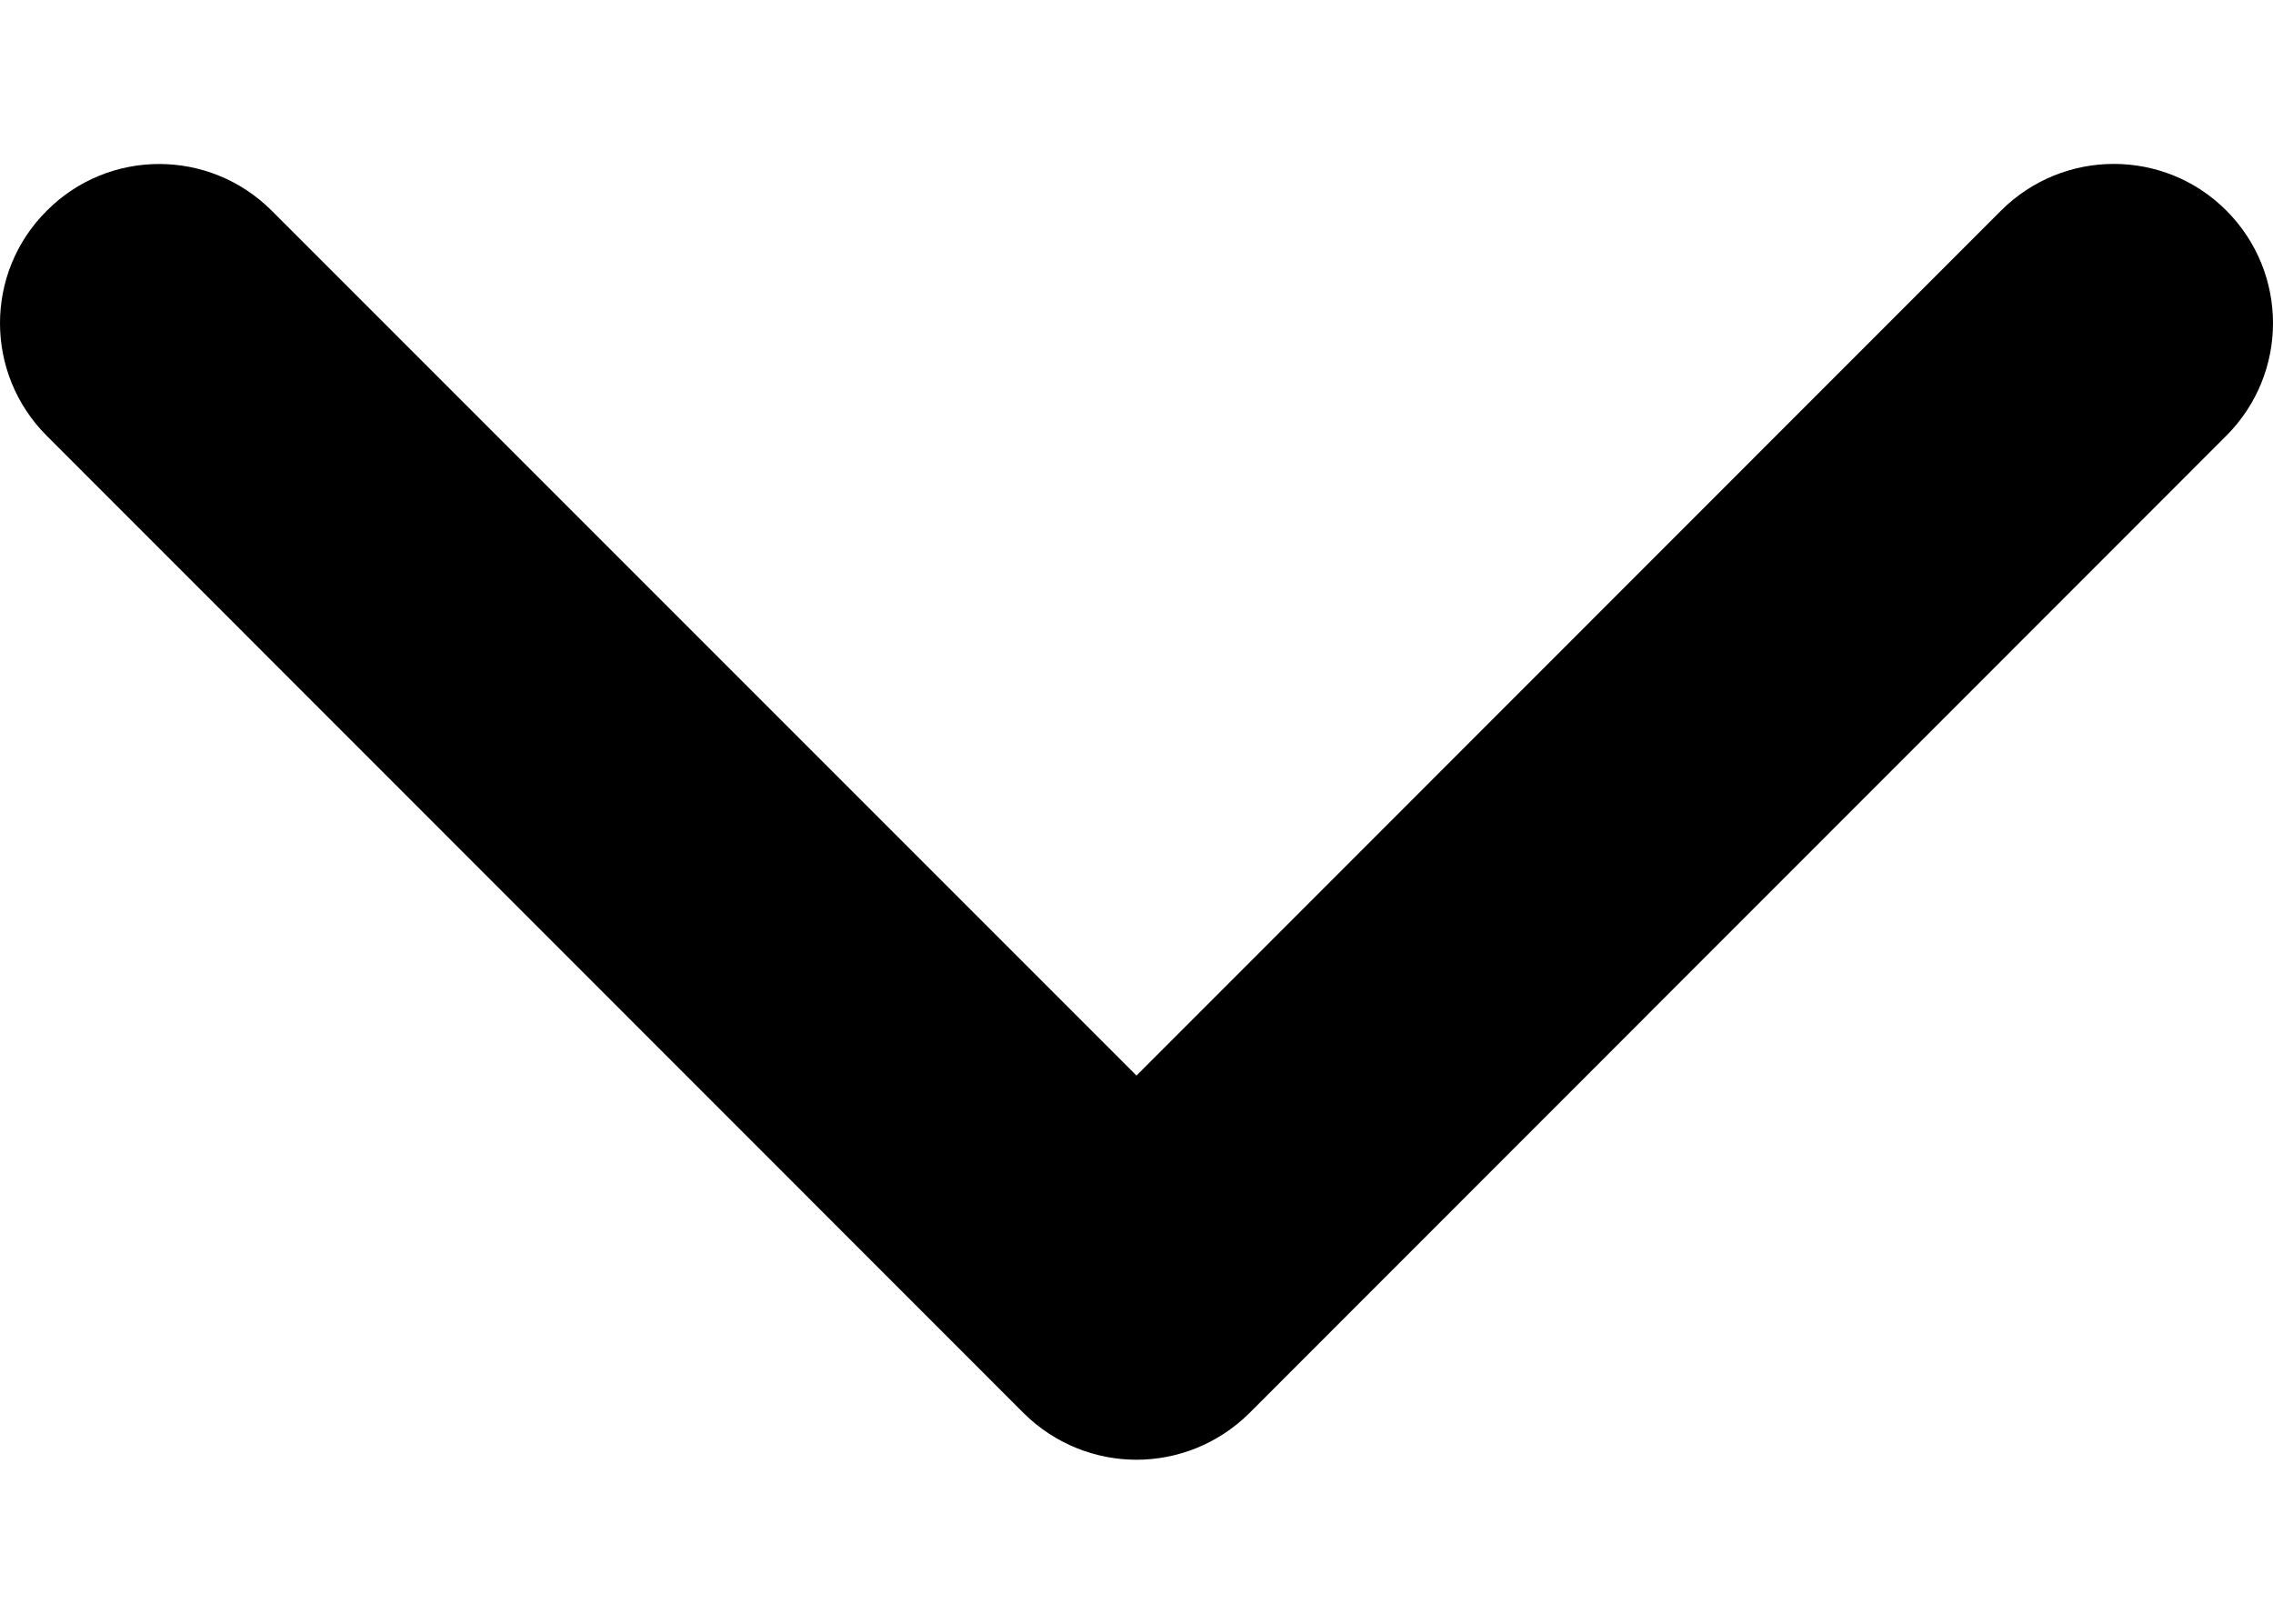 <svg width="7" height="5" viewBox="0 0 7 5" fill="none" xmlns="http://www.w3.org/2000/svg">
<path d="M3.847 4.352L6.856 1.342C7.048 1.15 7.048 0.84 6.856 0.648C6.665 0.457 6.355 0.457 6.163 0.648L3.5 3.312L0.837 0.649C0.645 0.457 0.335 0.457 0.144 0.649C-0.048 0.84 -0.048 1.15 0.144 1.342L3.153 4.352C3.249 4.447 3.375 4.495 3.5 4.495C3.625 4.495 3.751 4.447 3.847 4.352Z" fill="black"/>
</svg>

